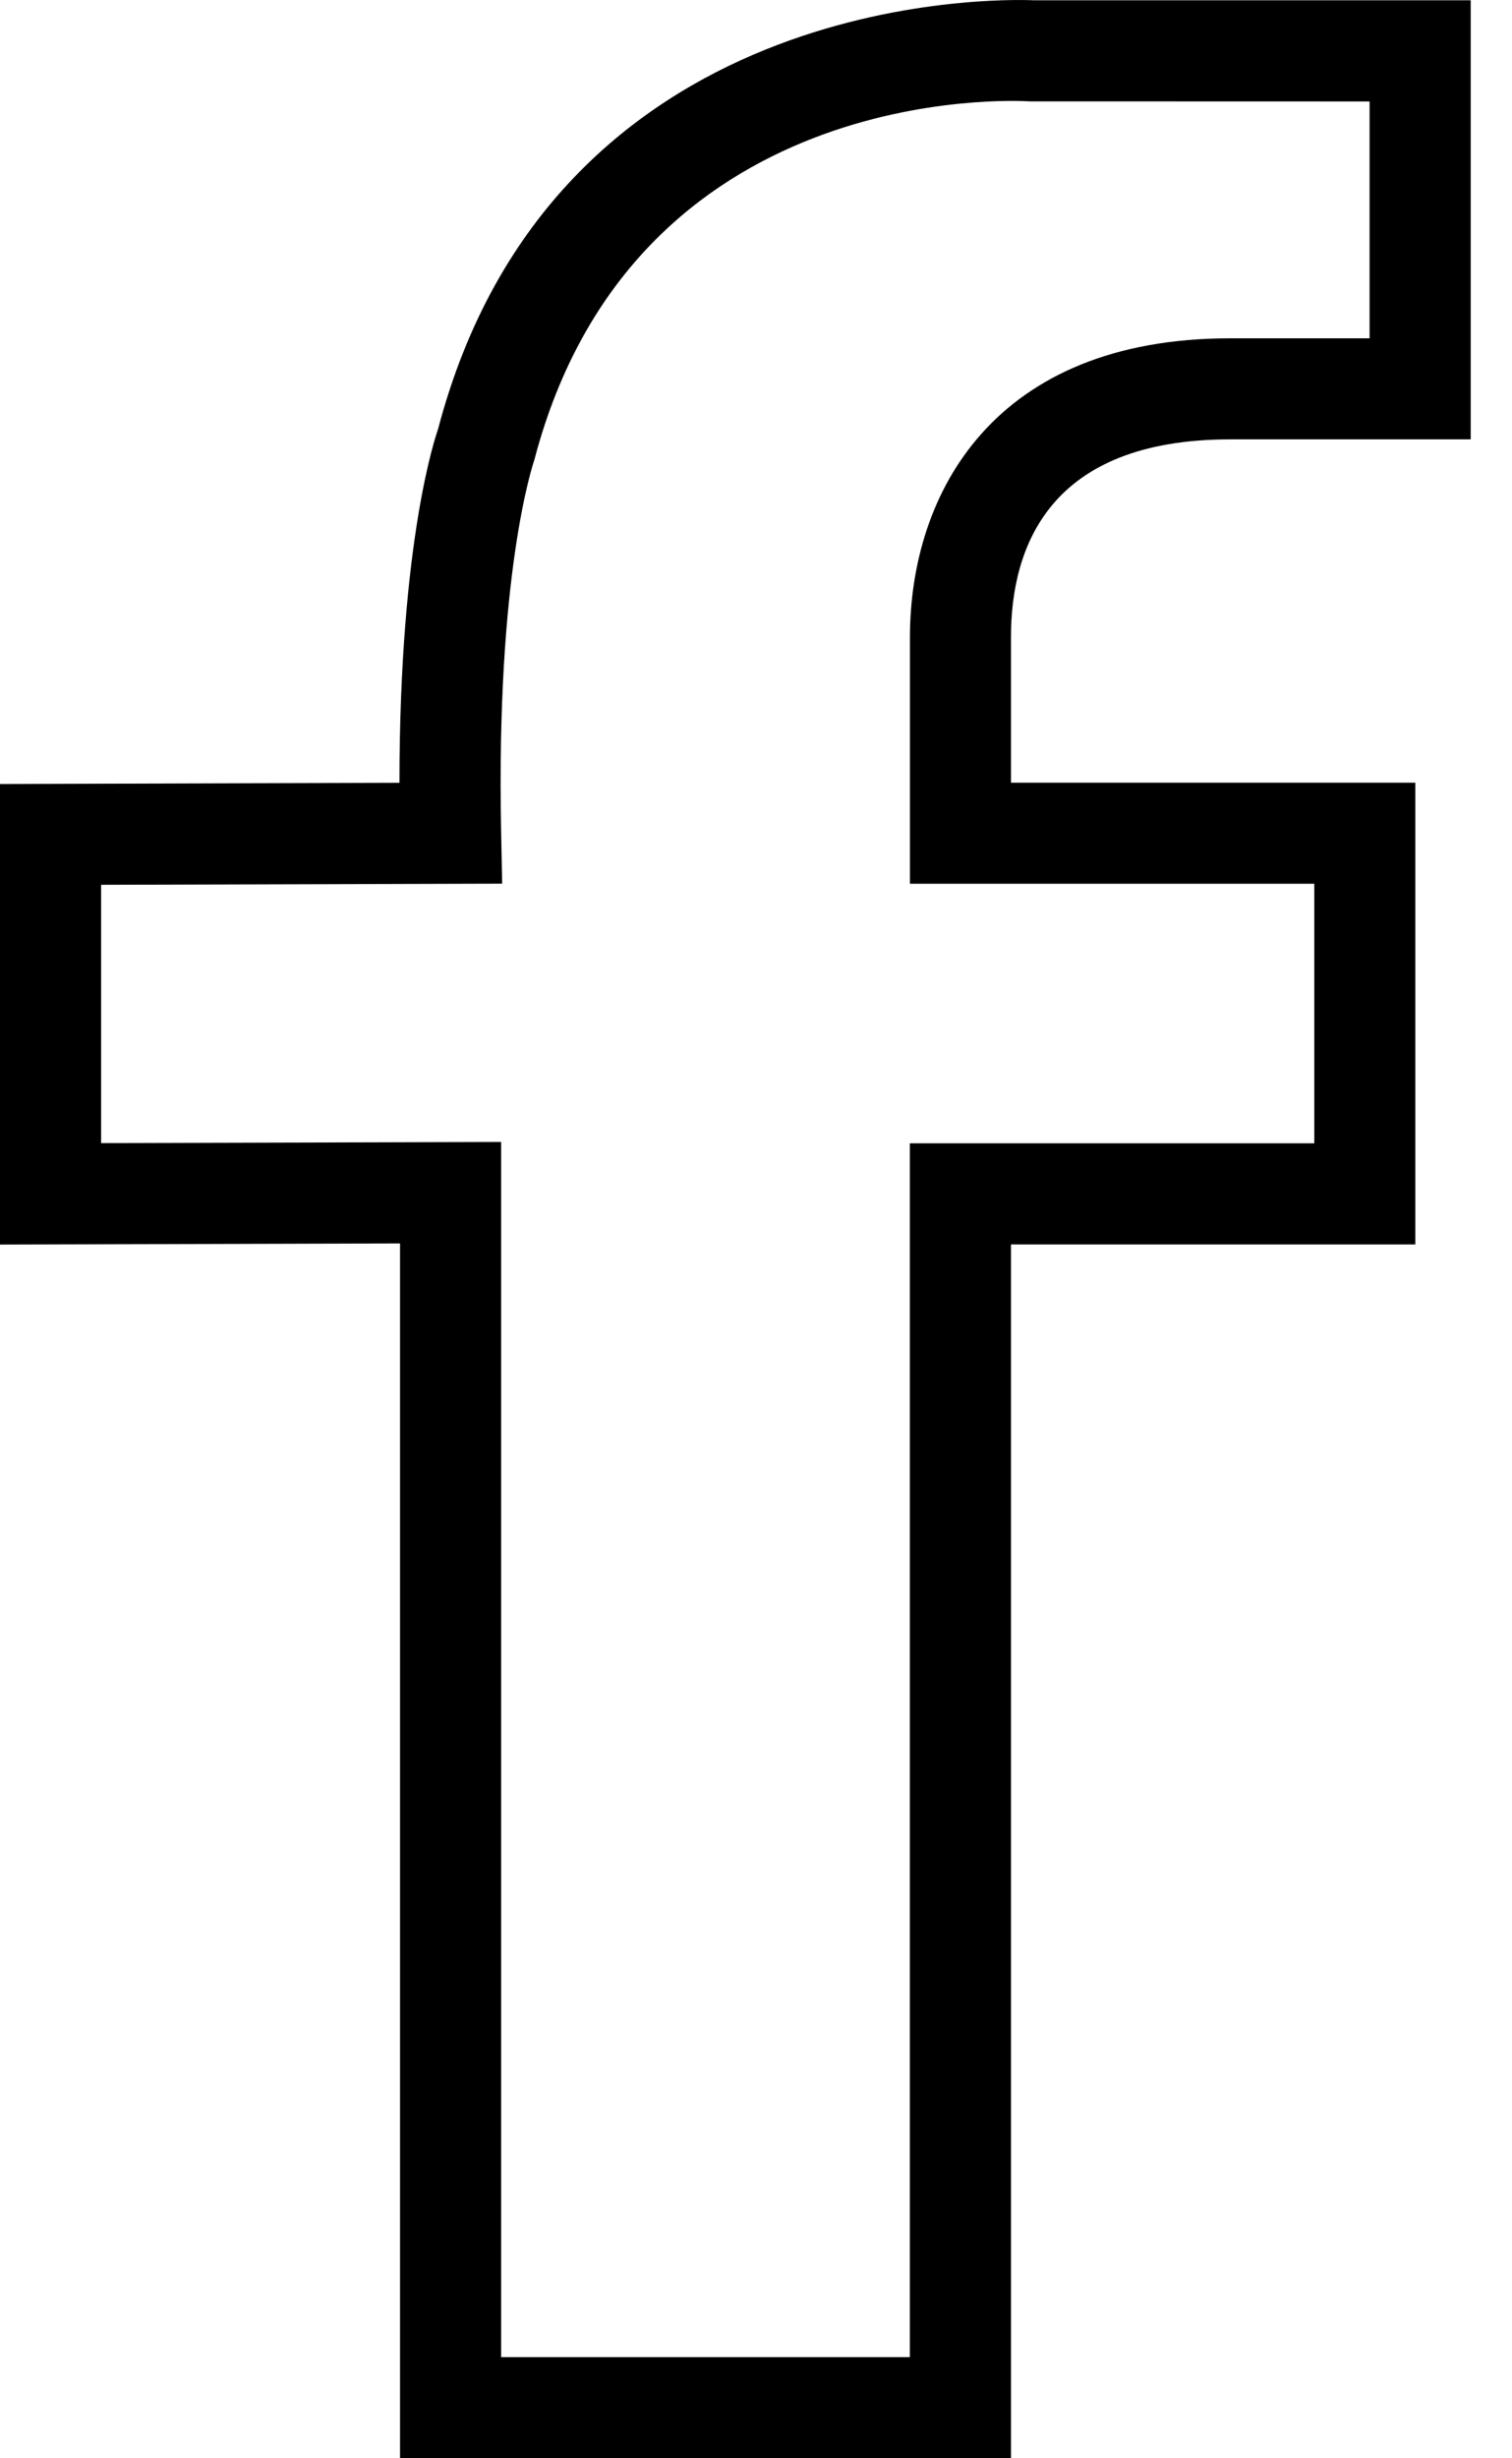 <svg width="16" height="26" viewBox="0 0 16 26" fill="none" xmlns="http://www.w3.org/2000/svg">
<path d="M13.019 4.647H15.563V0.003H10.94C10.554 -0.013 5.853 -0.103 4.634 4.544C4.617 4.592 4.227 5.697 4.227 8.279L6.12156e-08 8.292V13.163L4.233 13.151V26H10.698V13.162H14.977V8.278H10.698V6.741C10.698 5.786 11.101 4.647 13.019 4.647ZM13.908 9.347V12.092H9.628V24.93H5.303V12.078L1.07 12.09V9.358L5.314 9.346L5.303 8.802C5.247 6.068 5.637 4.918 5.655 4.862C6.706 0.86 10.722 1.061 10.894 1.072L14.493 1.073V3.578H13.019C10.52 3.578 9.629 5.212 9.629 6.741V9.347H13.908Z" fill="black"/>
</svg>
